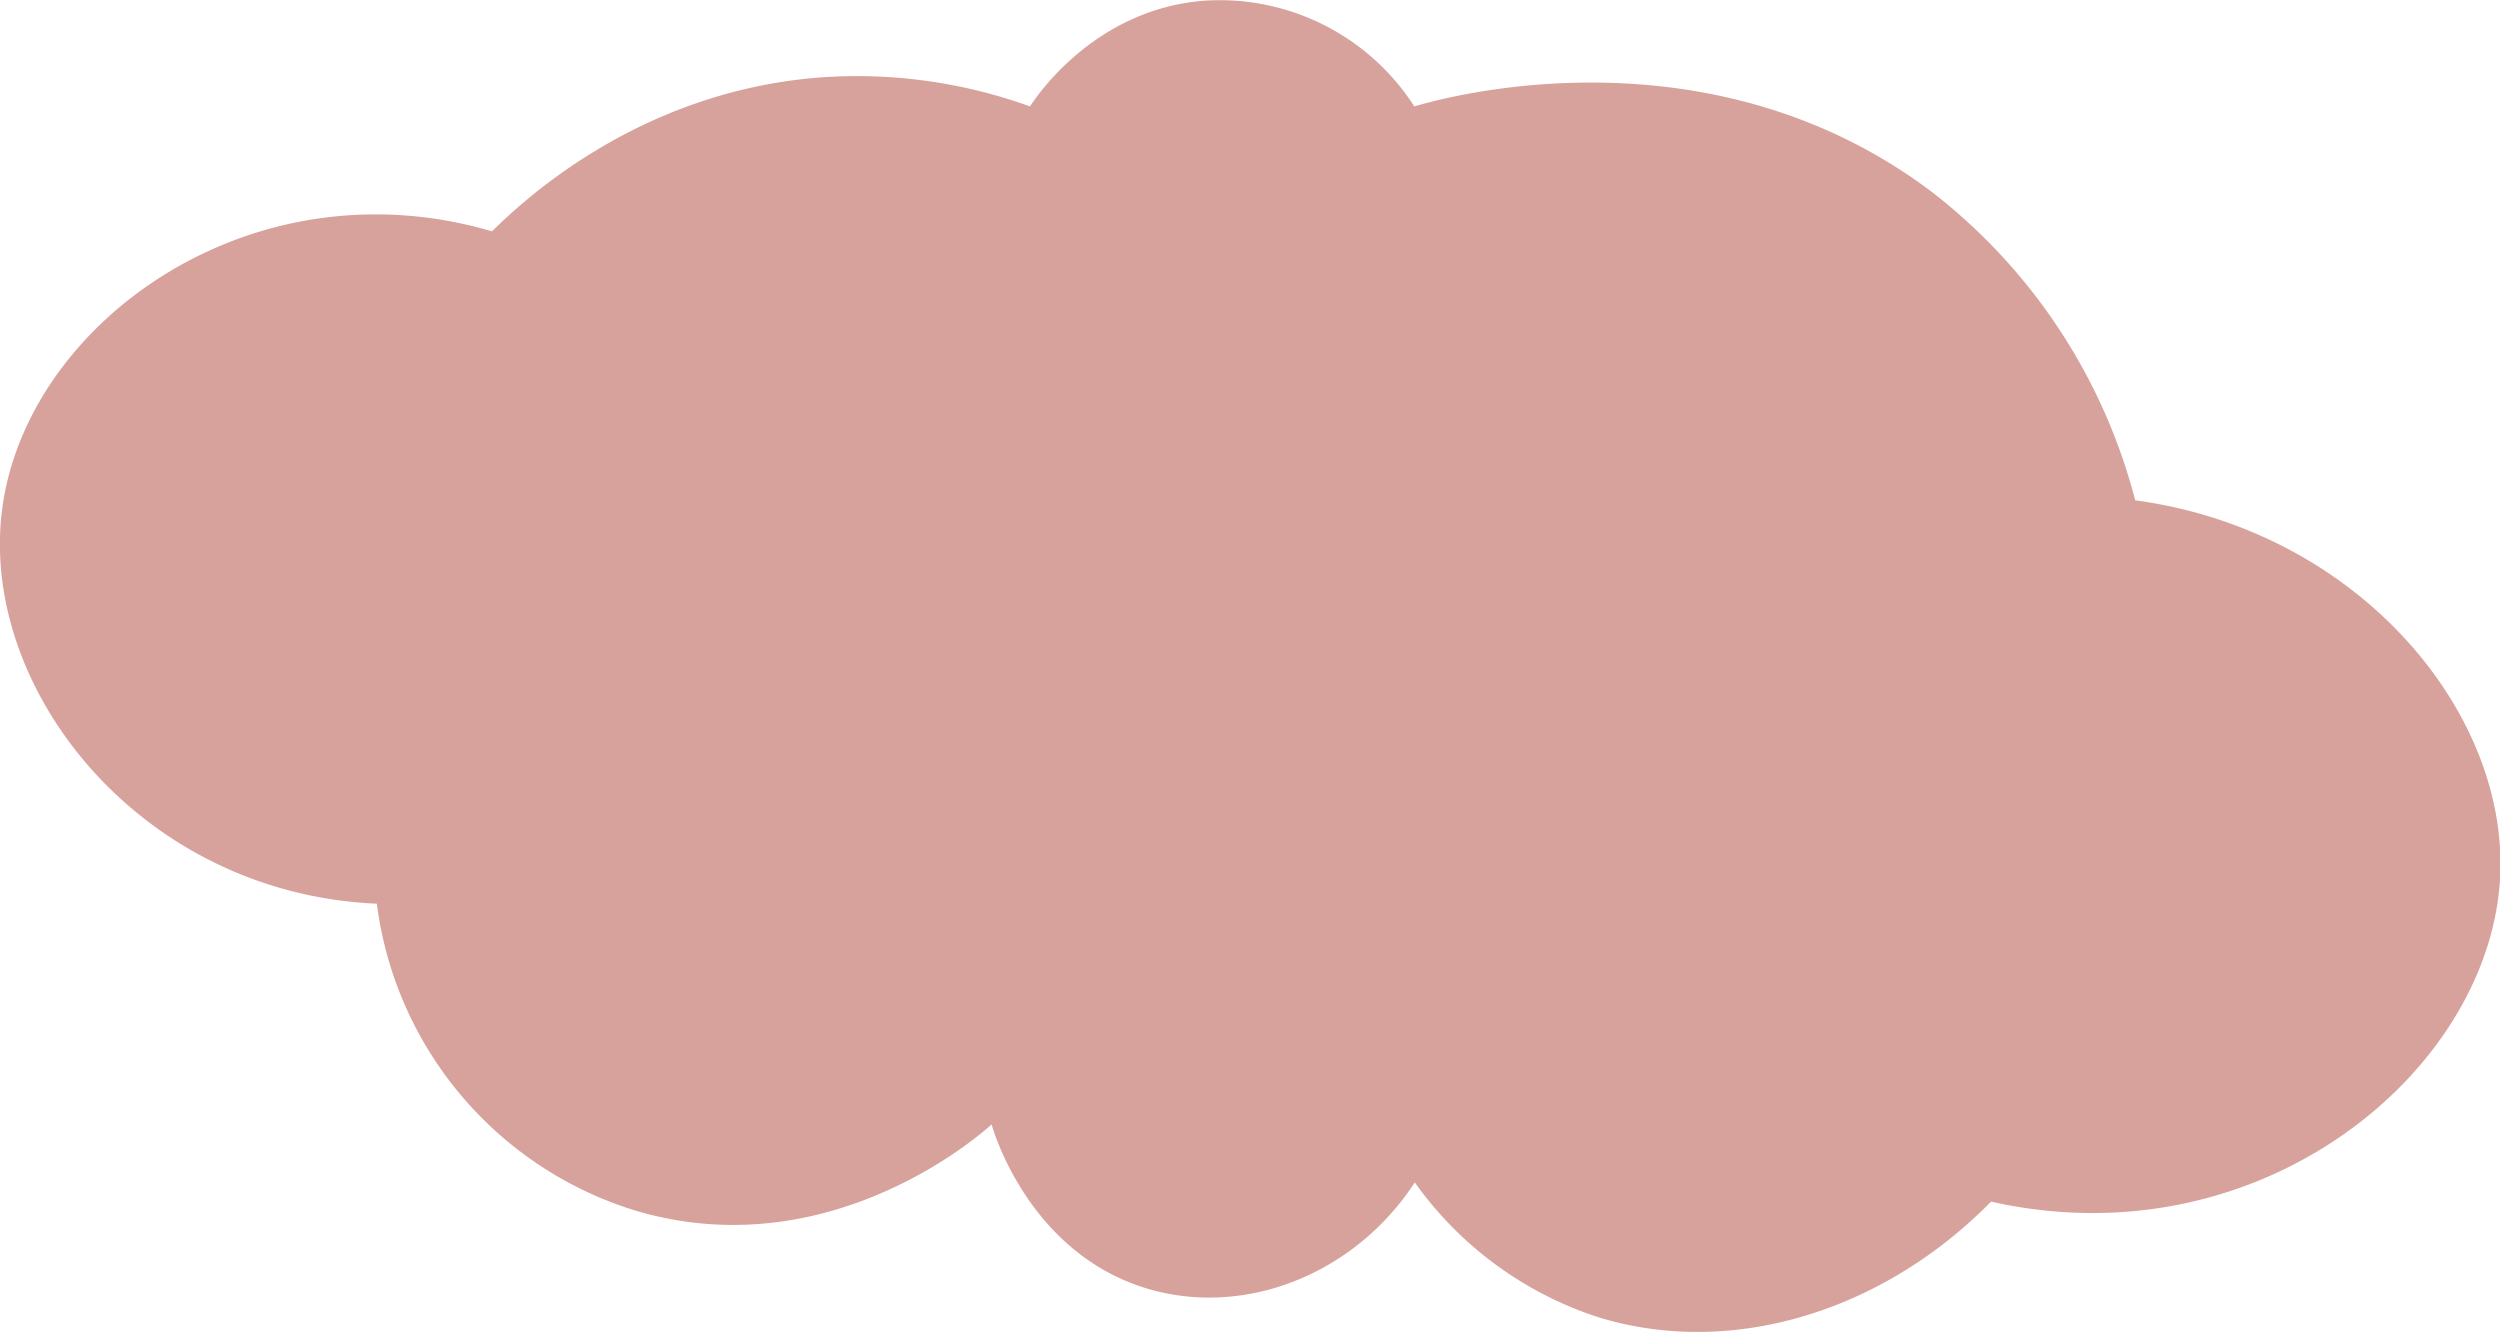 <svg xmlns="http://www.w3.org/2000/svg" viewBox="0 0 220.12 117.27">
  <defs>
    <style>
      .cls-1 {
        fill: #d8a29c;
      }
    </style>
  </defs>
  <title>Asset 11</title>
  <g id="Layer_2" data-name="Layer 2">
    <g id="Layer_1-2" data-name="Layer 1">
      <path class="cls-1" d="M33.18,79.57c-20.85-.91-35-18.92-33-34.67,2.11-16.53,22-30.76,43.14-24.53,3.11-3.08,13.22-12.3,28.75-13.54A44.81,44.81,0,0,1,90.69,9.37c.6-.92,5.67-8.5,15.23-9.3a20.37,20.37,0,0,1,18.61,9.3c2.64-.79,26-7.33,45.67,7.61A50.26,50.26,0,0,1,188,44.05c19.56,2.65,32.77,18.51,32.14,33-.75,17.18-21.06,34.1-44.83,28.75-9.6,9.77-23,13.79-34.67,10.15a31.91,31.91,0,0,1-16.07-11.84c-5.37,8.22-15.16,11.93-23.69,9.31C90.7,110.28,87.53,99.81,87.31,99c-.61.56-14.06,12.7-31.3,7.61A32.61,32.61,0,0,1,33.18,79.57Z"/>
    </g>
  </g>
</svg>
